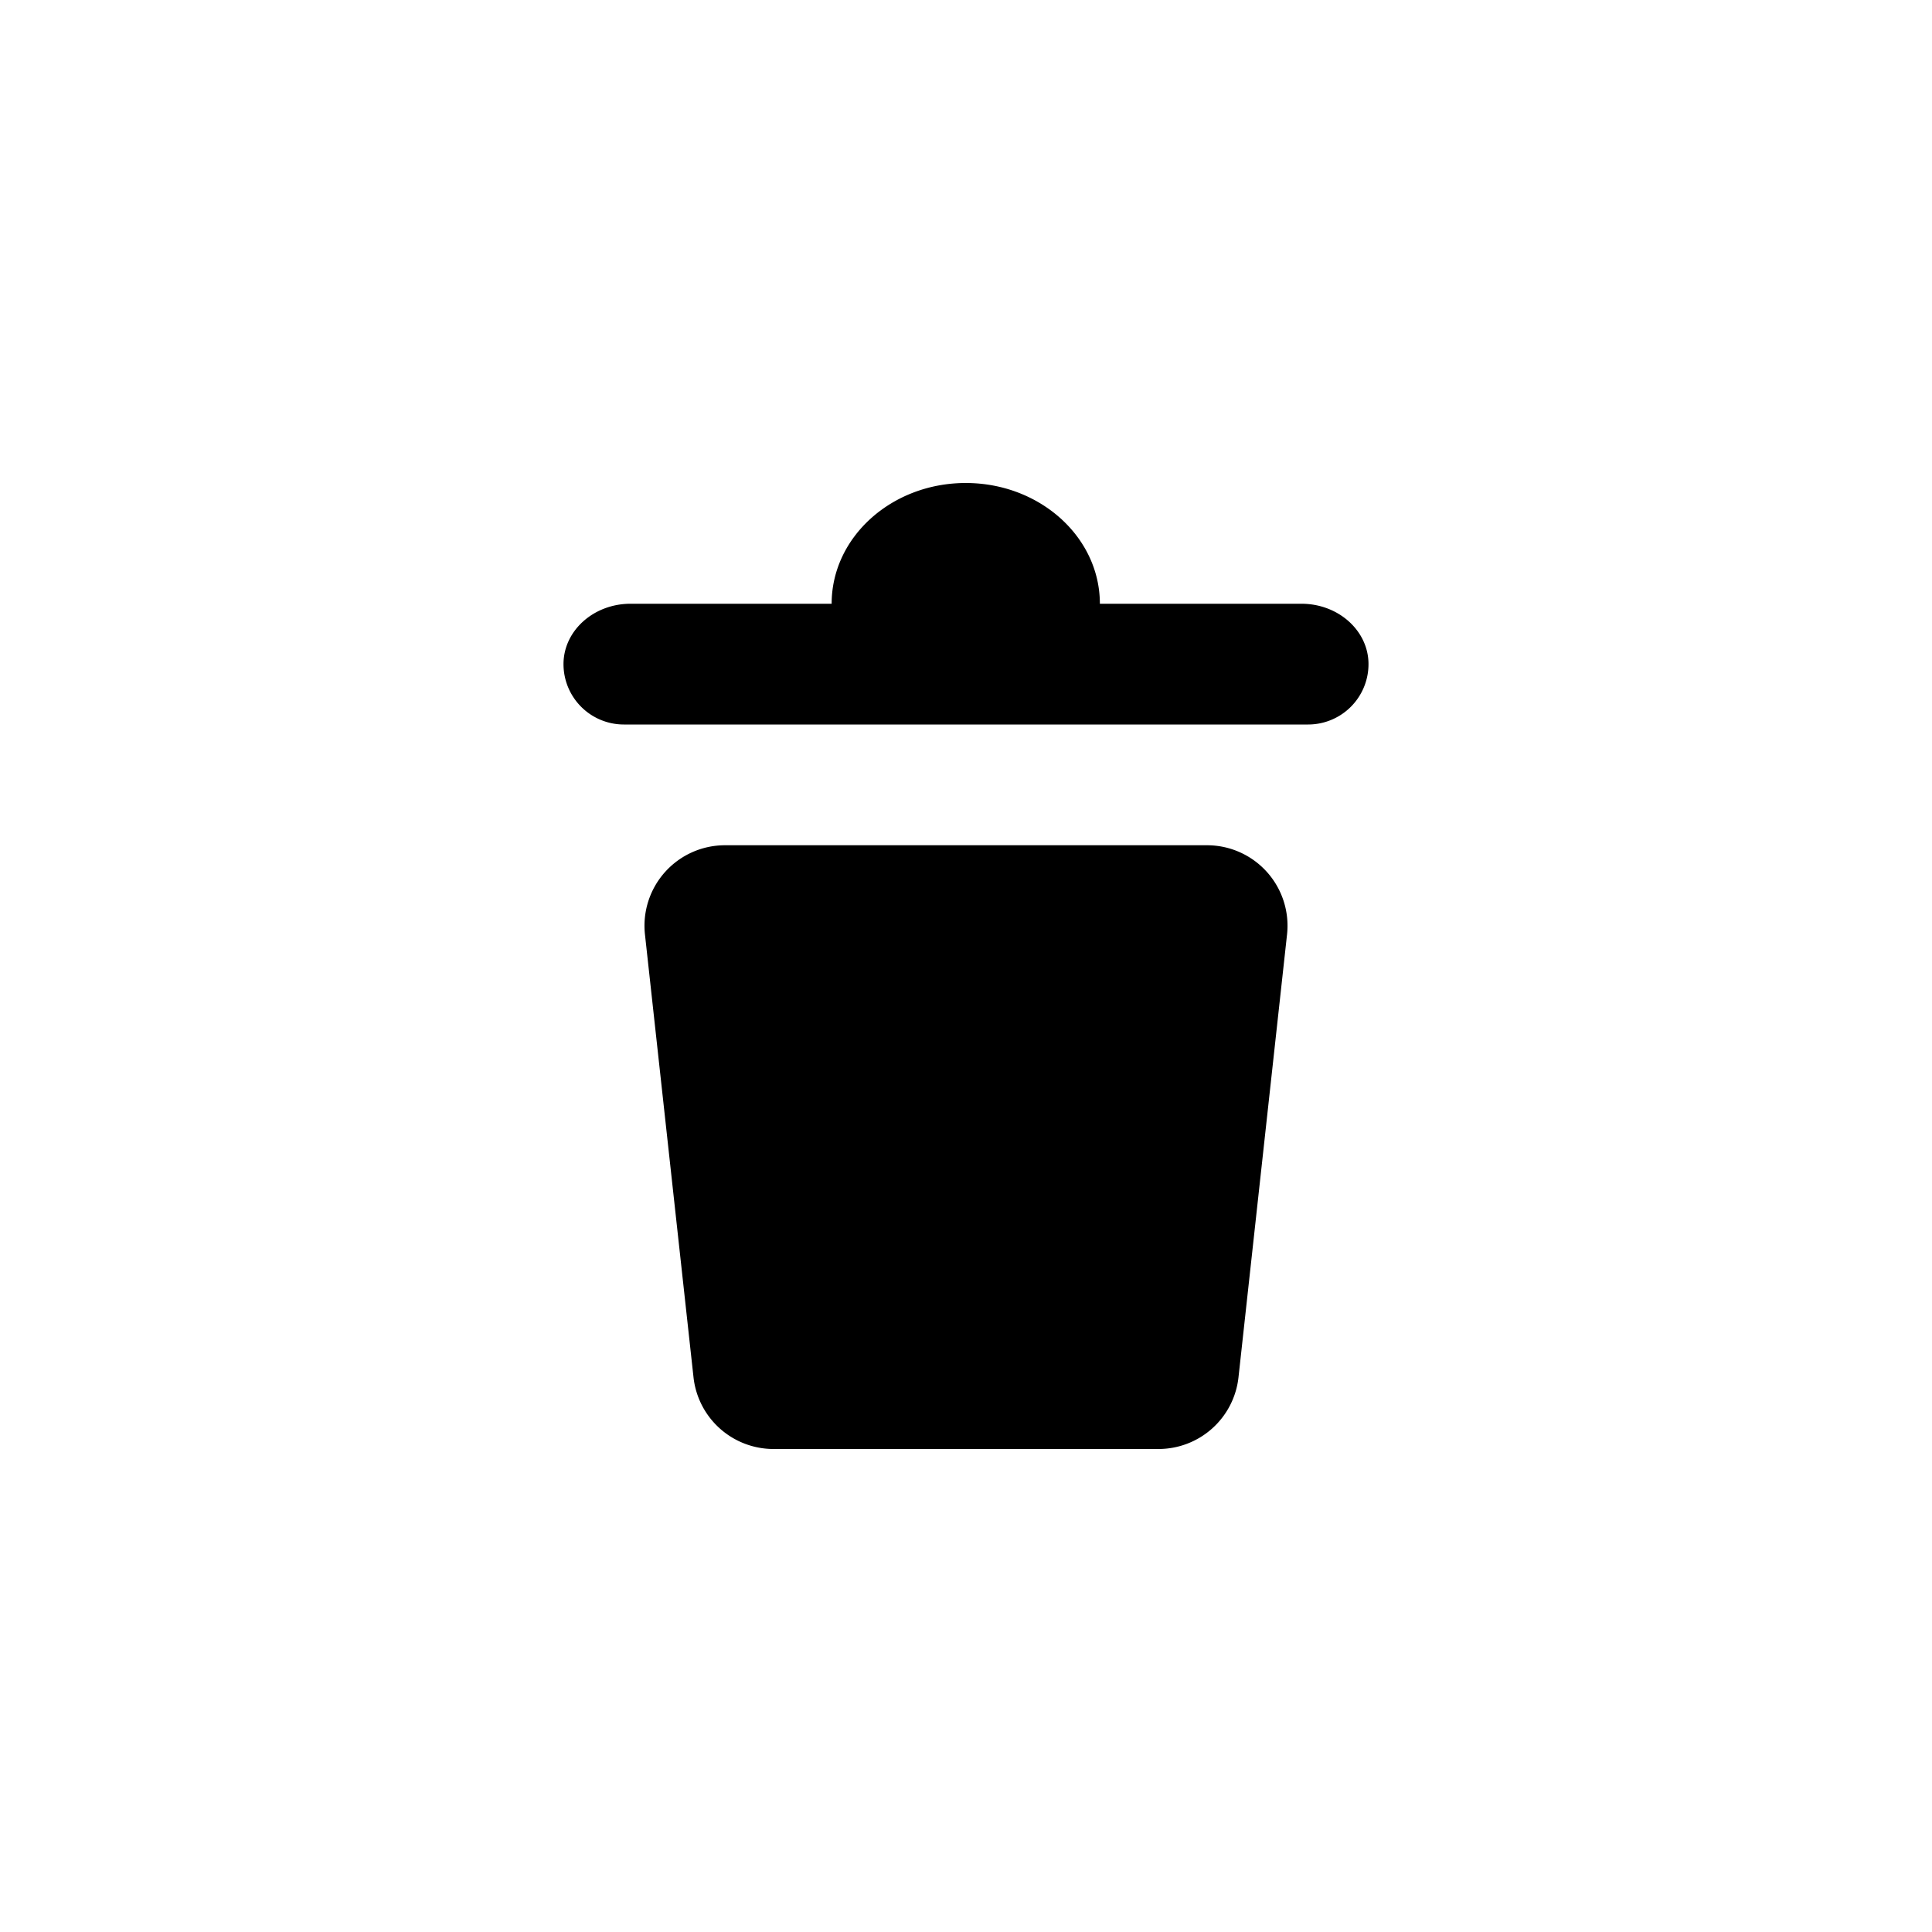 <svg xmlns="http://www.w3.org/2000/svg" width="24" height="24" viewBox="0 0 24 24">
    <g fill="none" fill-rule="evenodd">
        <path d="M0 0h24v24H0z"/>
        <path fill="currentColor" fill-rule="nonzero" d="M7 8.25c0-.414.373-.75.833-.75h2.498c0-.828.746-1.5 1.666-1.5.92 0 1.666.672 1.666 1.5h2.504c.46 0 .833.336.833.75a.75.75 0 0 1-.75.75h-8.5A.75.75 0 0 1 7 8.25zm2.007 2.25h5.987a1 1 0 0 1 .994 1.109l-.603 5.5a1 1 0 0 1-.994.891H9.609a1 1 0 0 1-.994-.891l-.603-5.5a1 1 0 0 1 .995-1.109z"/>
    </g>
</svg>
